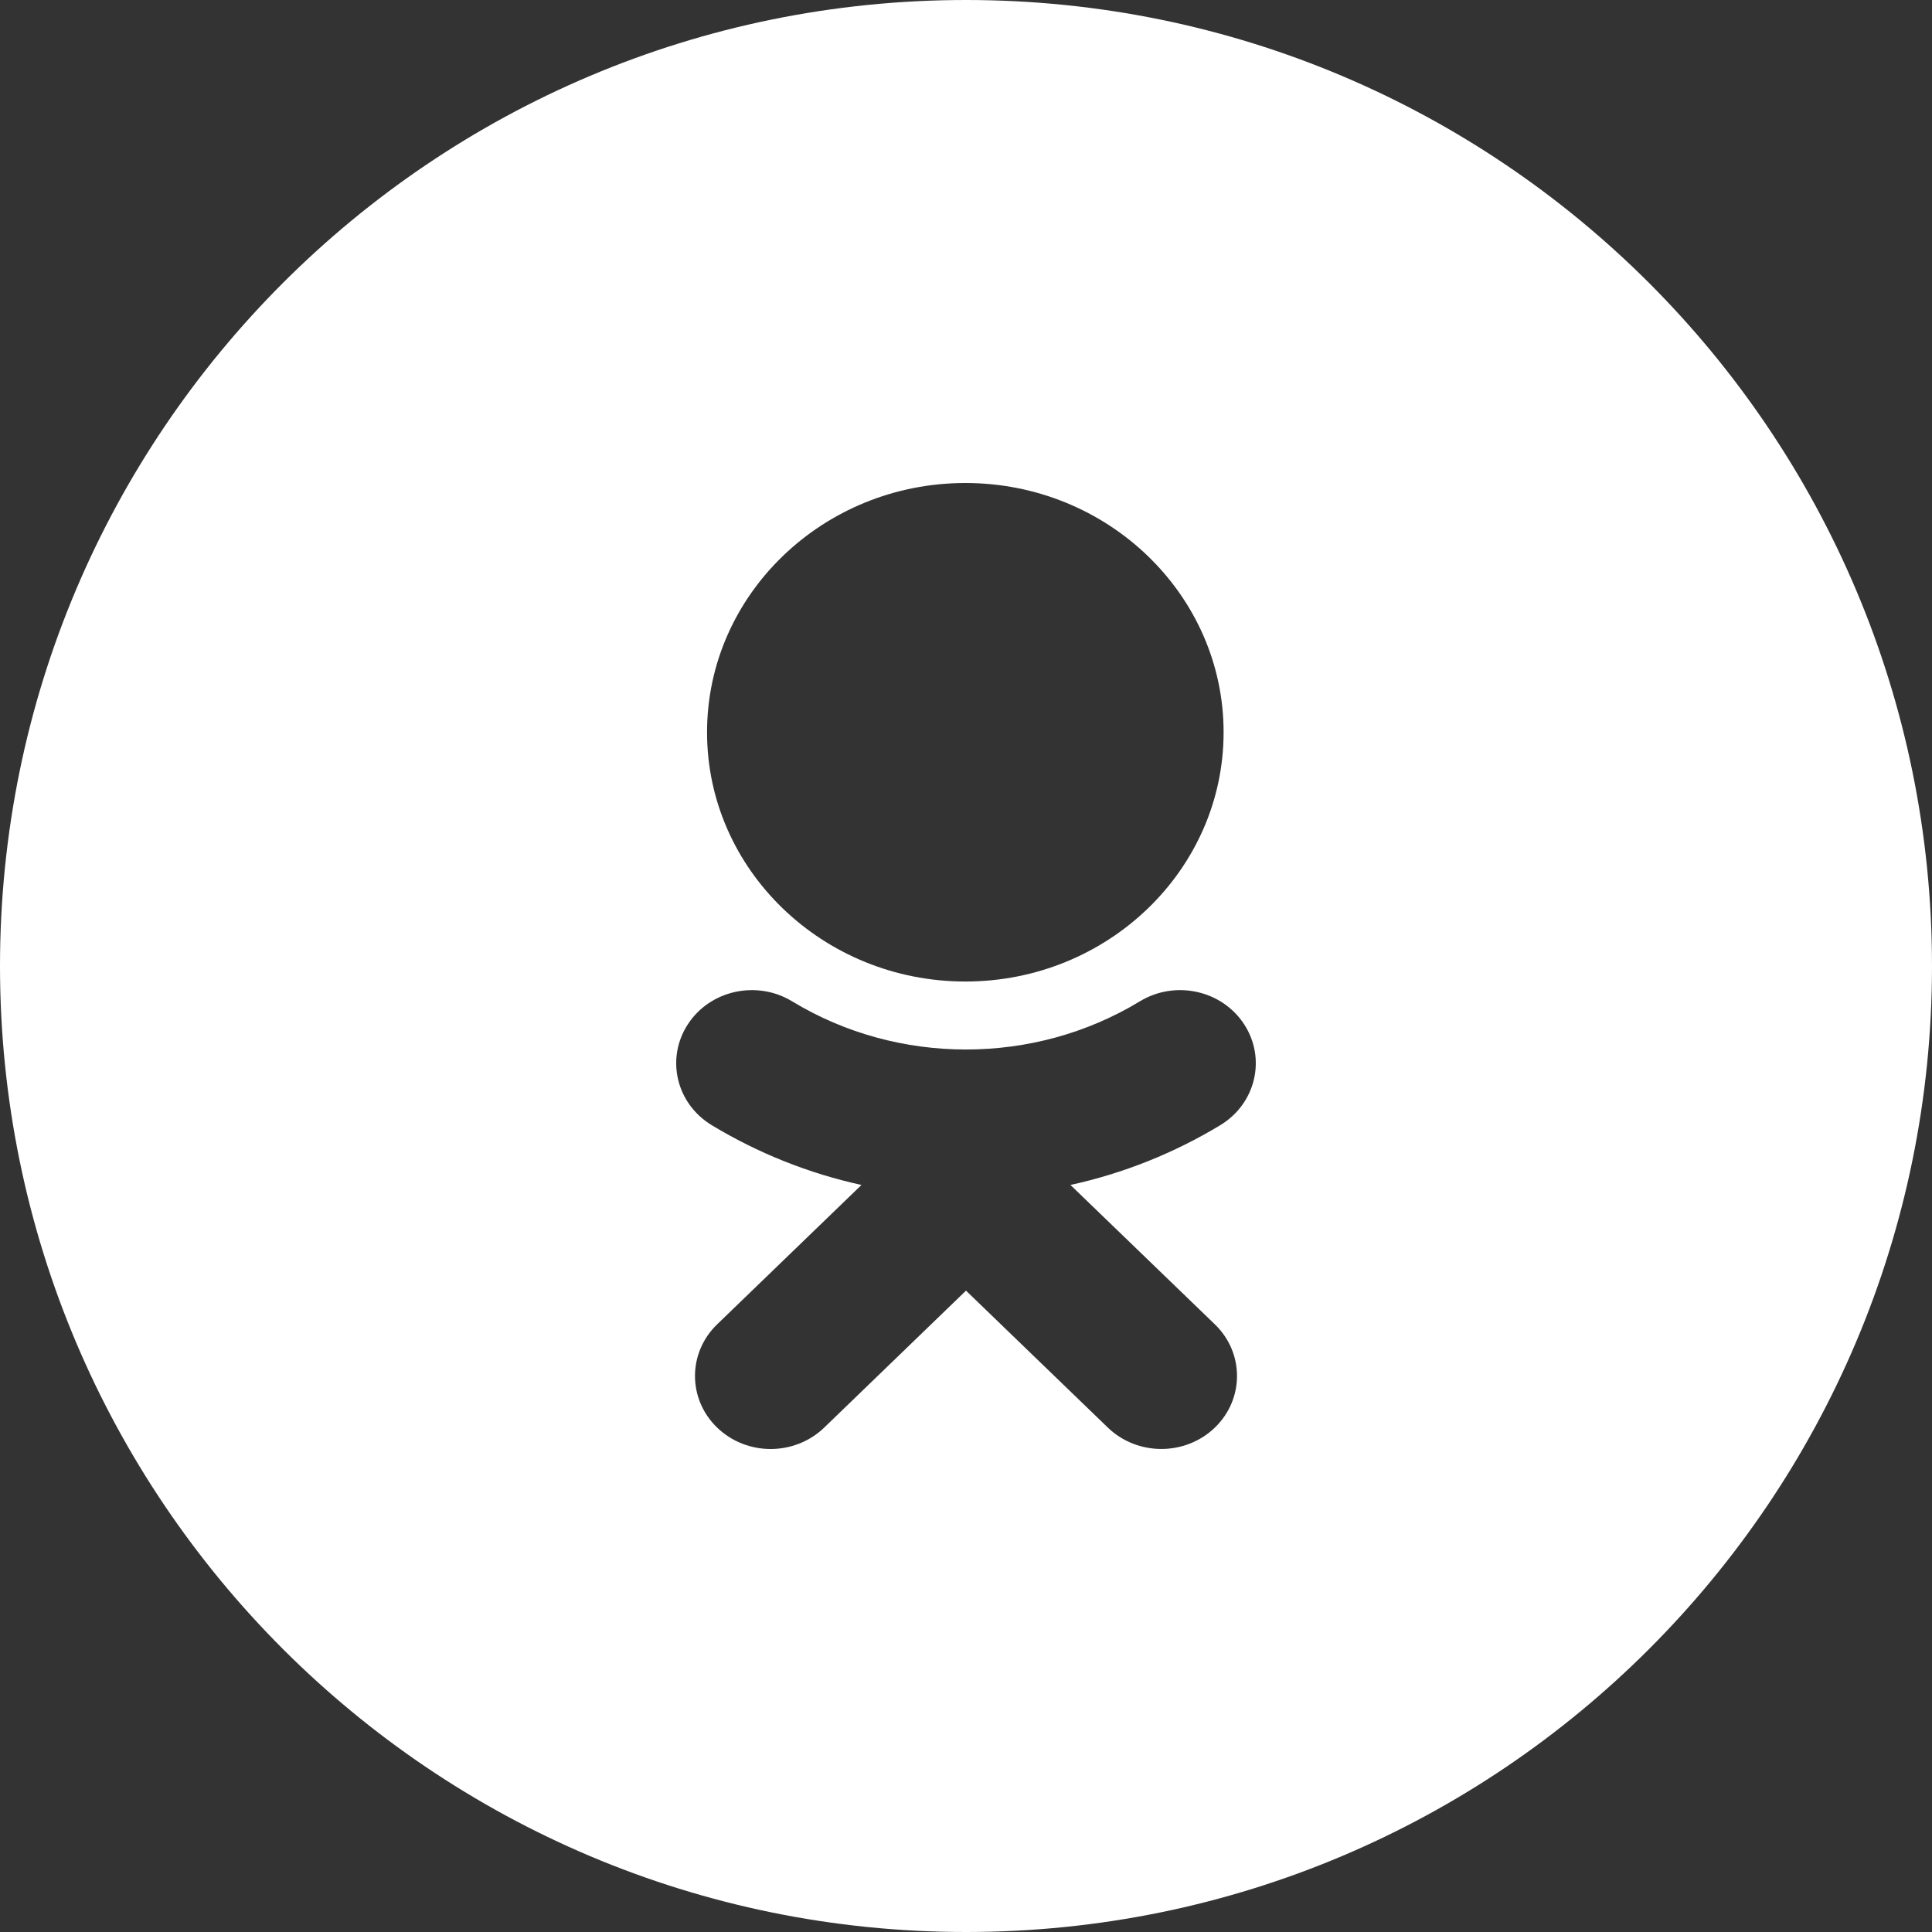 <svg width="30" height="30" viewBox="0 0 30 30" fill="none" xmlns="http://www.w3.org/2000/svg" xmlns:xlink="http://www.w3.org/1999/xlink">
	<rect x="0" y="0" width="30" height="30" fill="#333333" stroke="none"/>
	<defs/>
	<path id="Combined-Shape" d="M0 15C0 6.716 6.716 0 15 0C23.284 0 30 6.716 30 15C30 23.284 23.284 30 15 30C6.716 30 0 23.284 0 15ZM14.99 15.241C17.202 15.241 19 13.505 19 11.371C19 9.236 17.202 7.5 14.99 7.5C12.778 7.5 10.979 9.236 10.979 11.371C10.979 13.505 12.778 15.241 14.99 15.241ZM18.951 17.47C18.226 17.909 17.439 18.221 16.622 18.4L18.864 20.564C19.323 21.007 19.323 21.725 18.864 22.168C18.405 22.61 17.662 22.61 17.203 22.168L15 20.041L12.798 22.168C12.568 22.389 12.267 22.5 11.966 22.5C11.666 22.5 11.365 22.389 11.136 22.168C10.677 21.725 10.677 21.007 11.136 20.564L13.377 18.4C12.56 18.221 11.773 17.908 11.049 17.47C10.5 17.136 10.335 16.436 10.681 15.905C11.025 15.375 11.751 15.215 12.301 15.549C13.942 16.546 16.057 16.546 17.699 15.549C18.249 15.215 18.974 15.375 19.319 15.905C19.665 16.436 19.5 17.136 18.951 17.47Z" clip-rule="evenodd" fill="#FFFFFF" fill-opacity="1" fill-rule="evenodd"/>
</svg>
